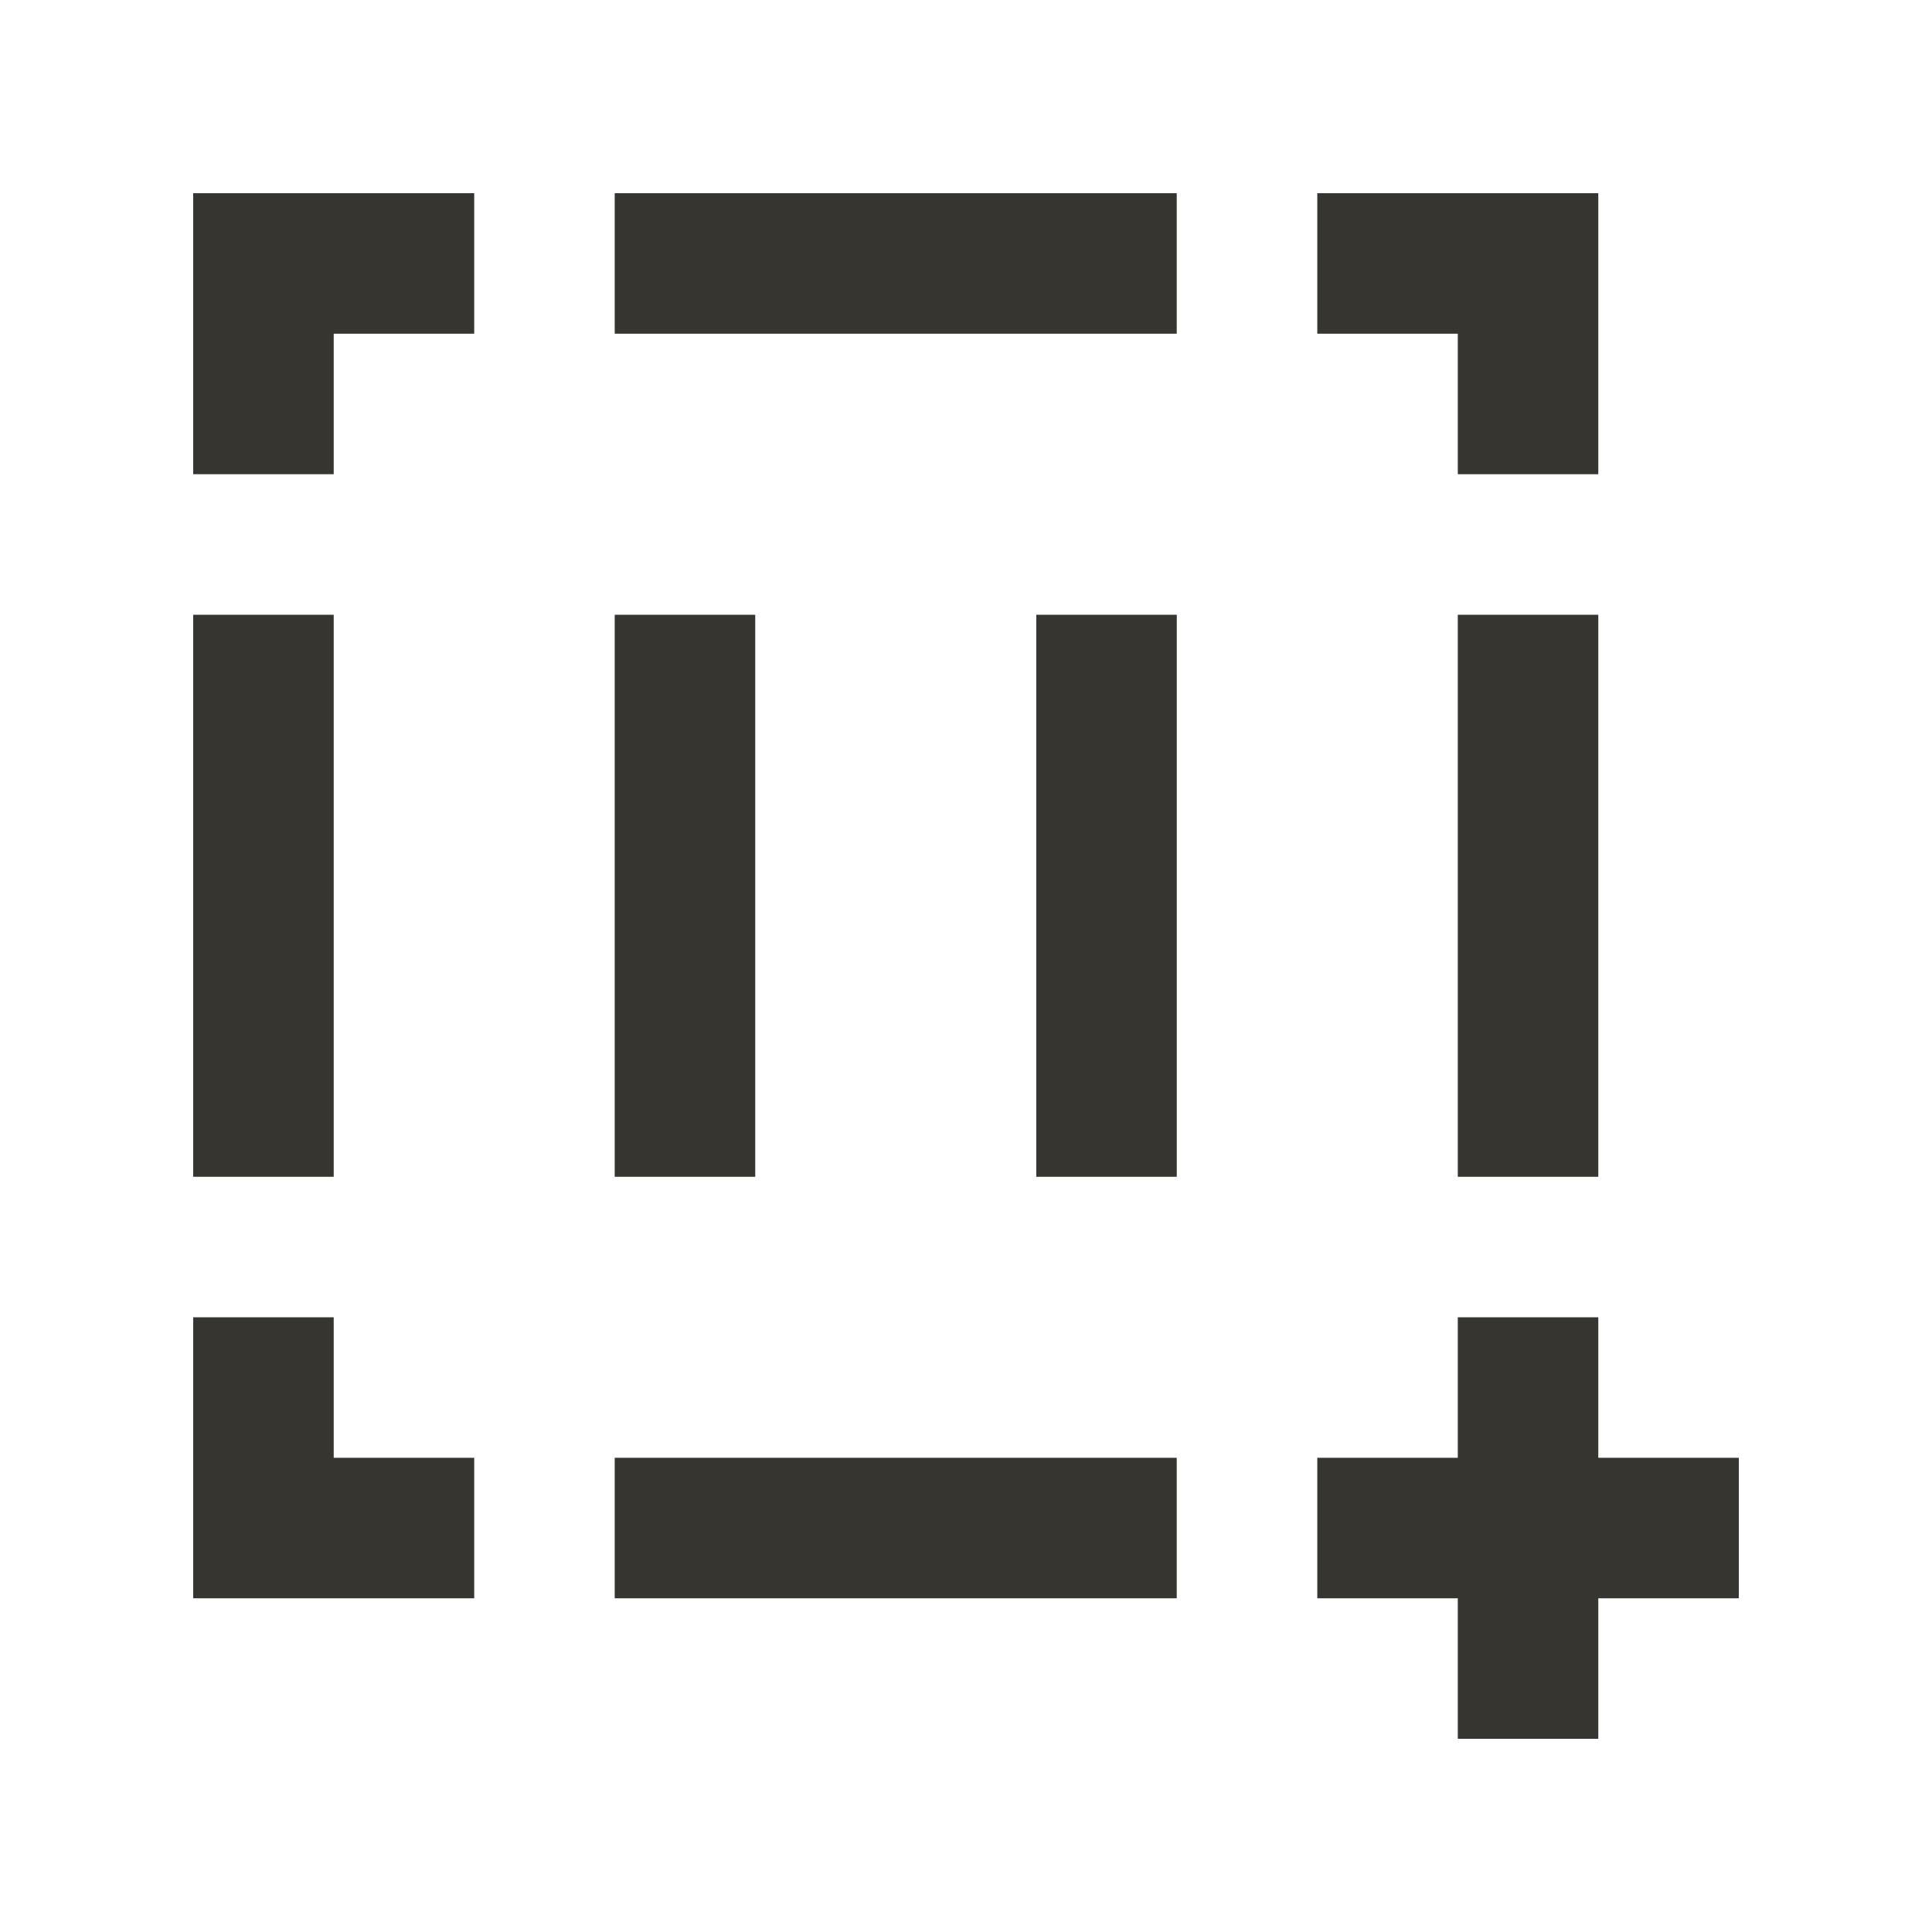 <!-- Generated by IcoMoon.io -->
<svg version="1.1" xmlns="http://www.w3.org/2000/svg" width="40" height="40" viewBox="0 0 40 40">
<title>mp-pause_focus-</title>
<path fill="#37352f" d="M21.455 24.364h2.909v-11.636h-2.909v11.636zM12.727 24.364h2.909v-11.636h-2.909v11.636zM30.182 24.364h2.909v-11.636h-2.909v11.636zM33.091 30.182v-2.909h-2.909v2.909h-2.909v2.909h2.909v2.909h2.909v-2.909h2.909v-2.909h-2.909zM30.182 9.818h2.909v-5.818h-5.818v2.909h2.909v2.909zM4 24.364h2.909v-11.636h-2.909v11.636zM6.909 27.273h-2.909v5.818h5.818v-2.909h-2.909v-2.909zM4 9.818h2.909v-2.909h2.909v-2.909h-5.818v5.818zM12.727 33.091h11.636v-2.909h-11.636v2.909zM12.727 6.909h11.636v-2.909h-11.636v2.909z"></path>
</svg>

